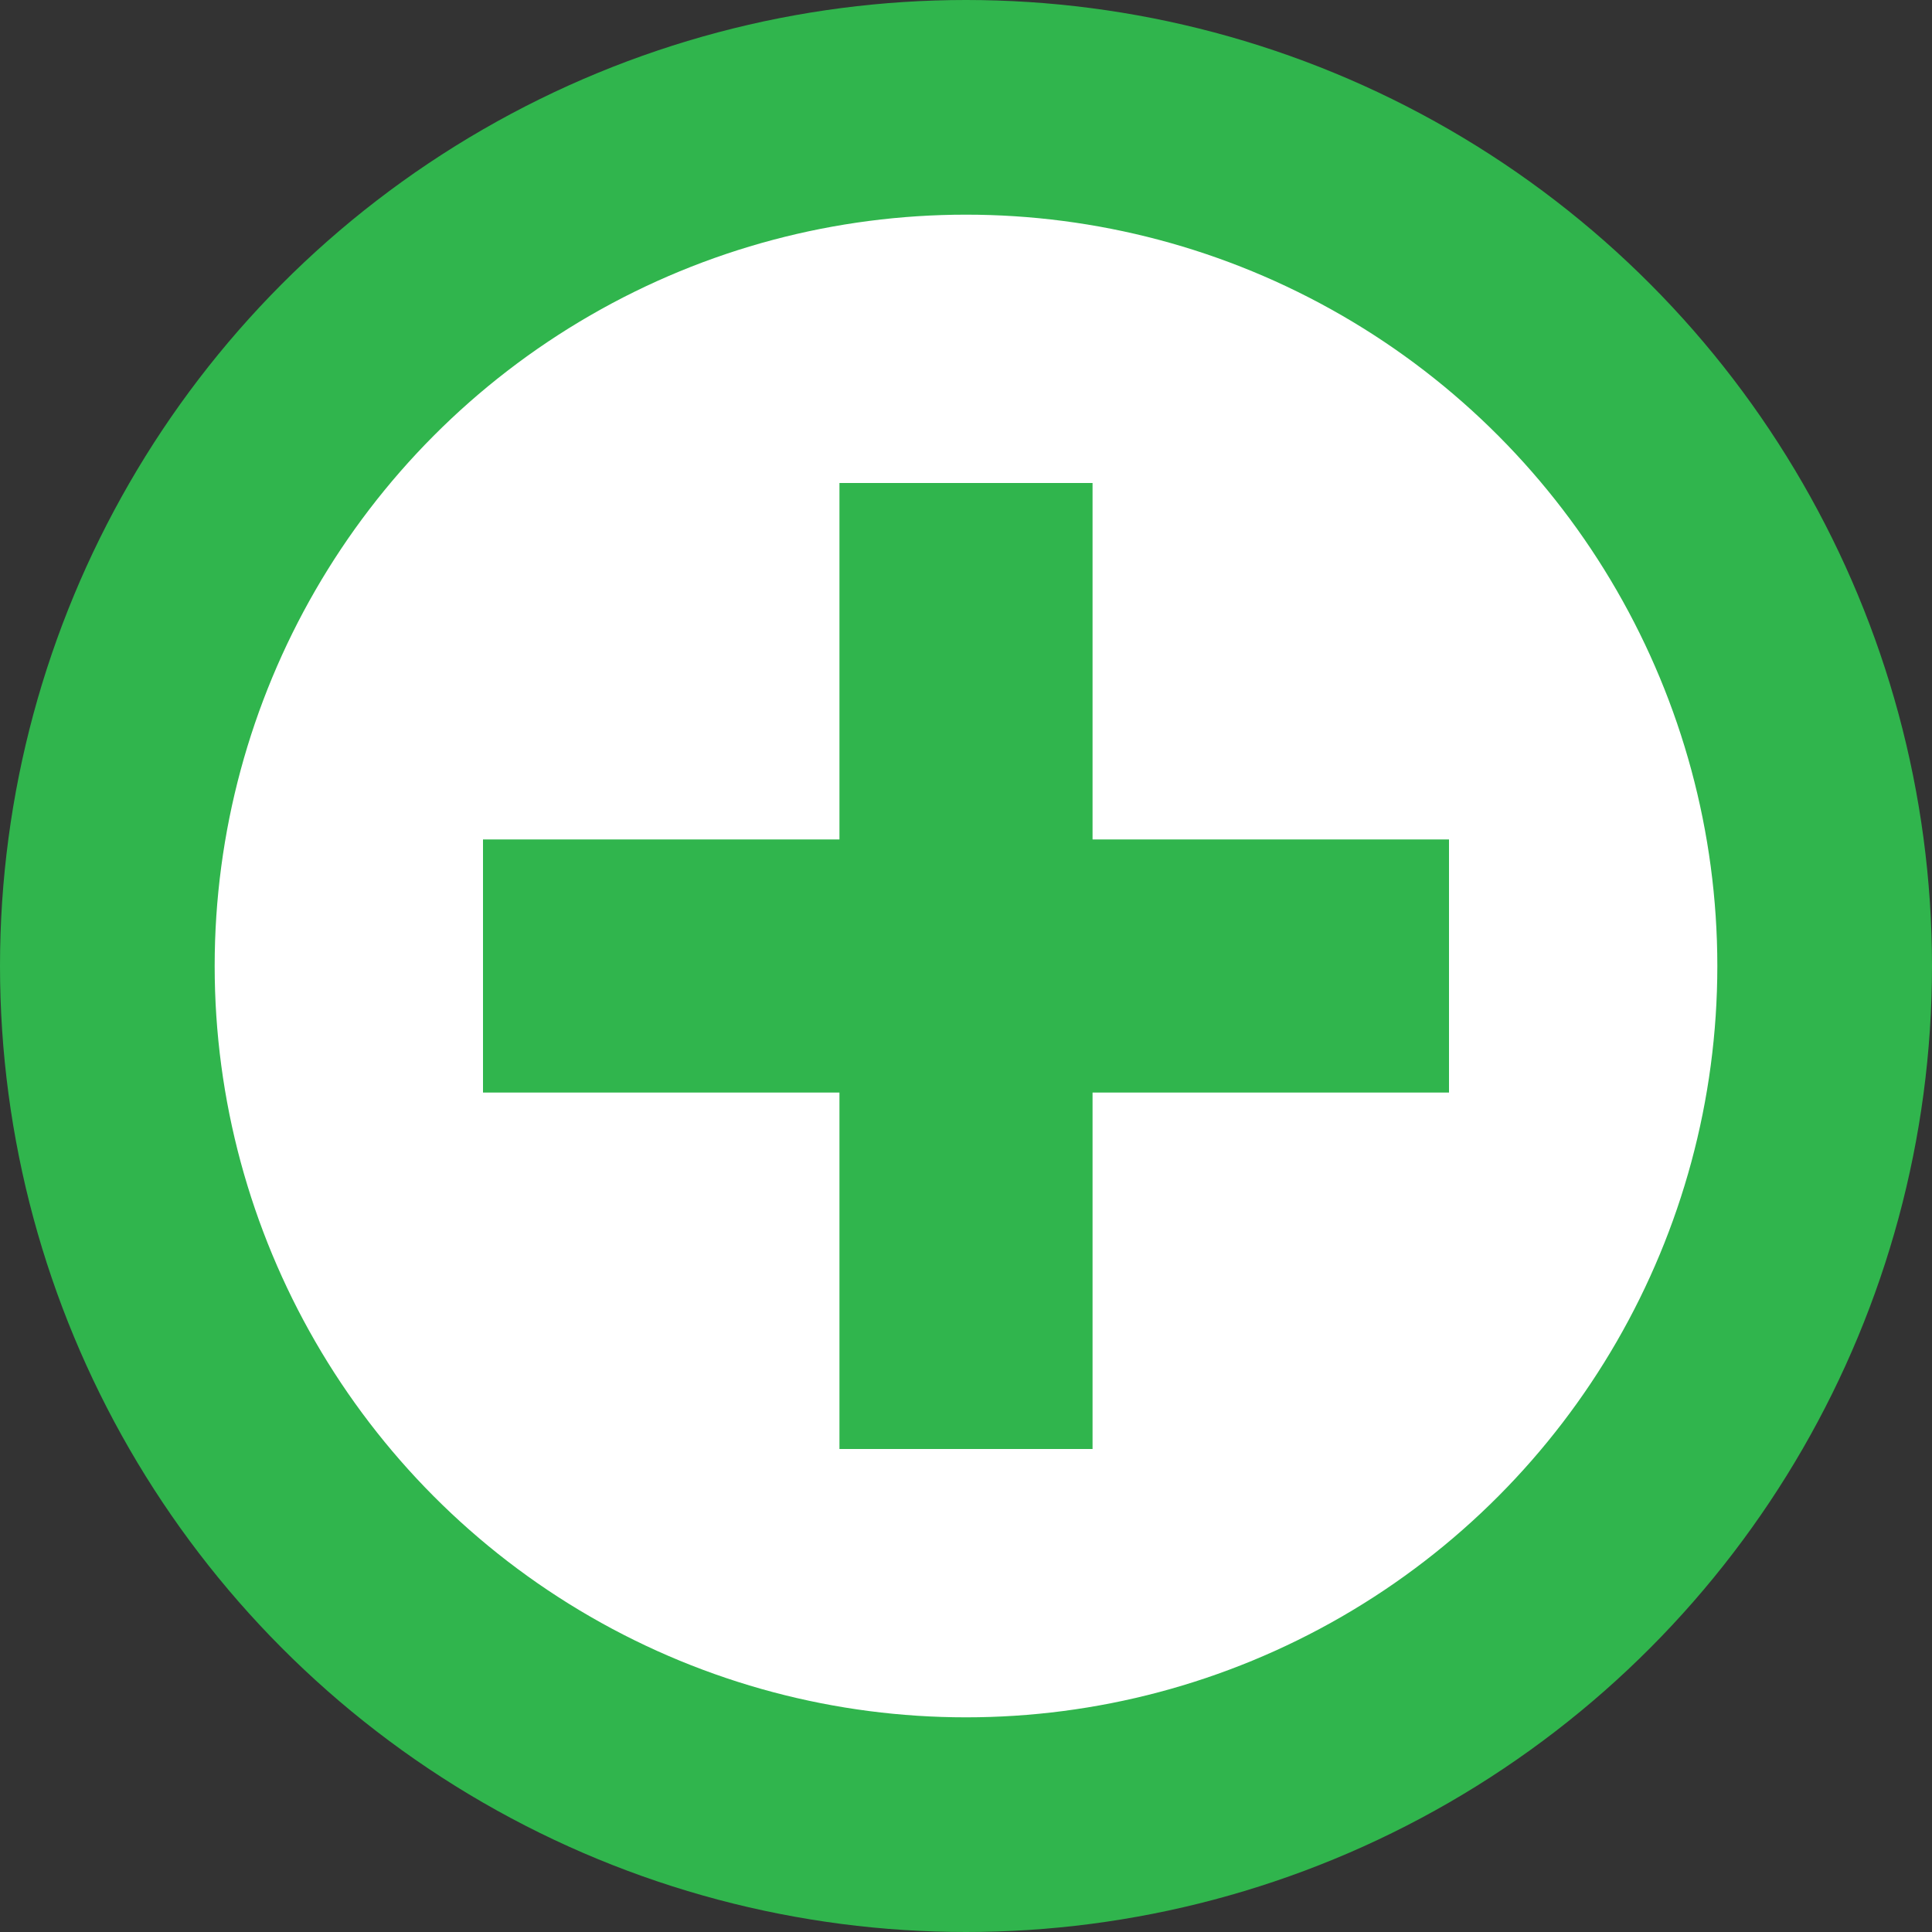 <svg width="18" height="18" viewBox="0 0 18 18" fill="none" xmlns="http://www.w3.org/2000/svg">
<rect x="0" y="0" width="18" height="18" fill="#333333" stroke="none"/>
<circle cx="9" cy="9" r="8" fill="white" stroke="#30B54D" stroke-width="2"/>
<path d="M8.321 13V5H9.679V13H8.321ZM5 9.679V8.321H13V9.679H5Z" fill="#30B54D" stroke="#30B54D"/>
</svg>
